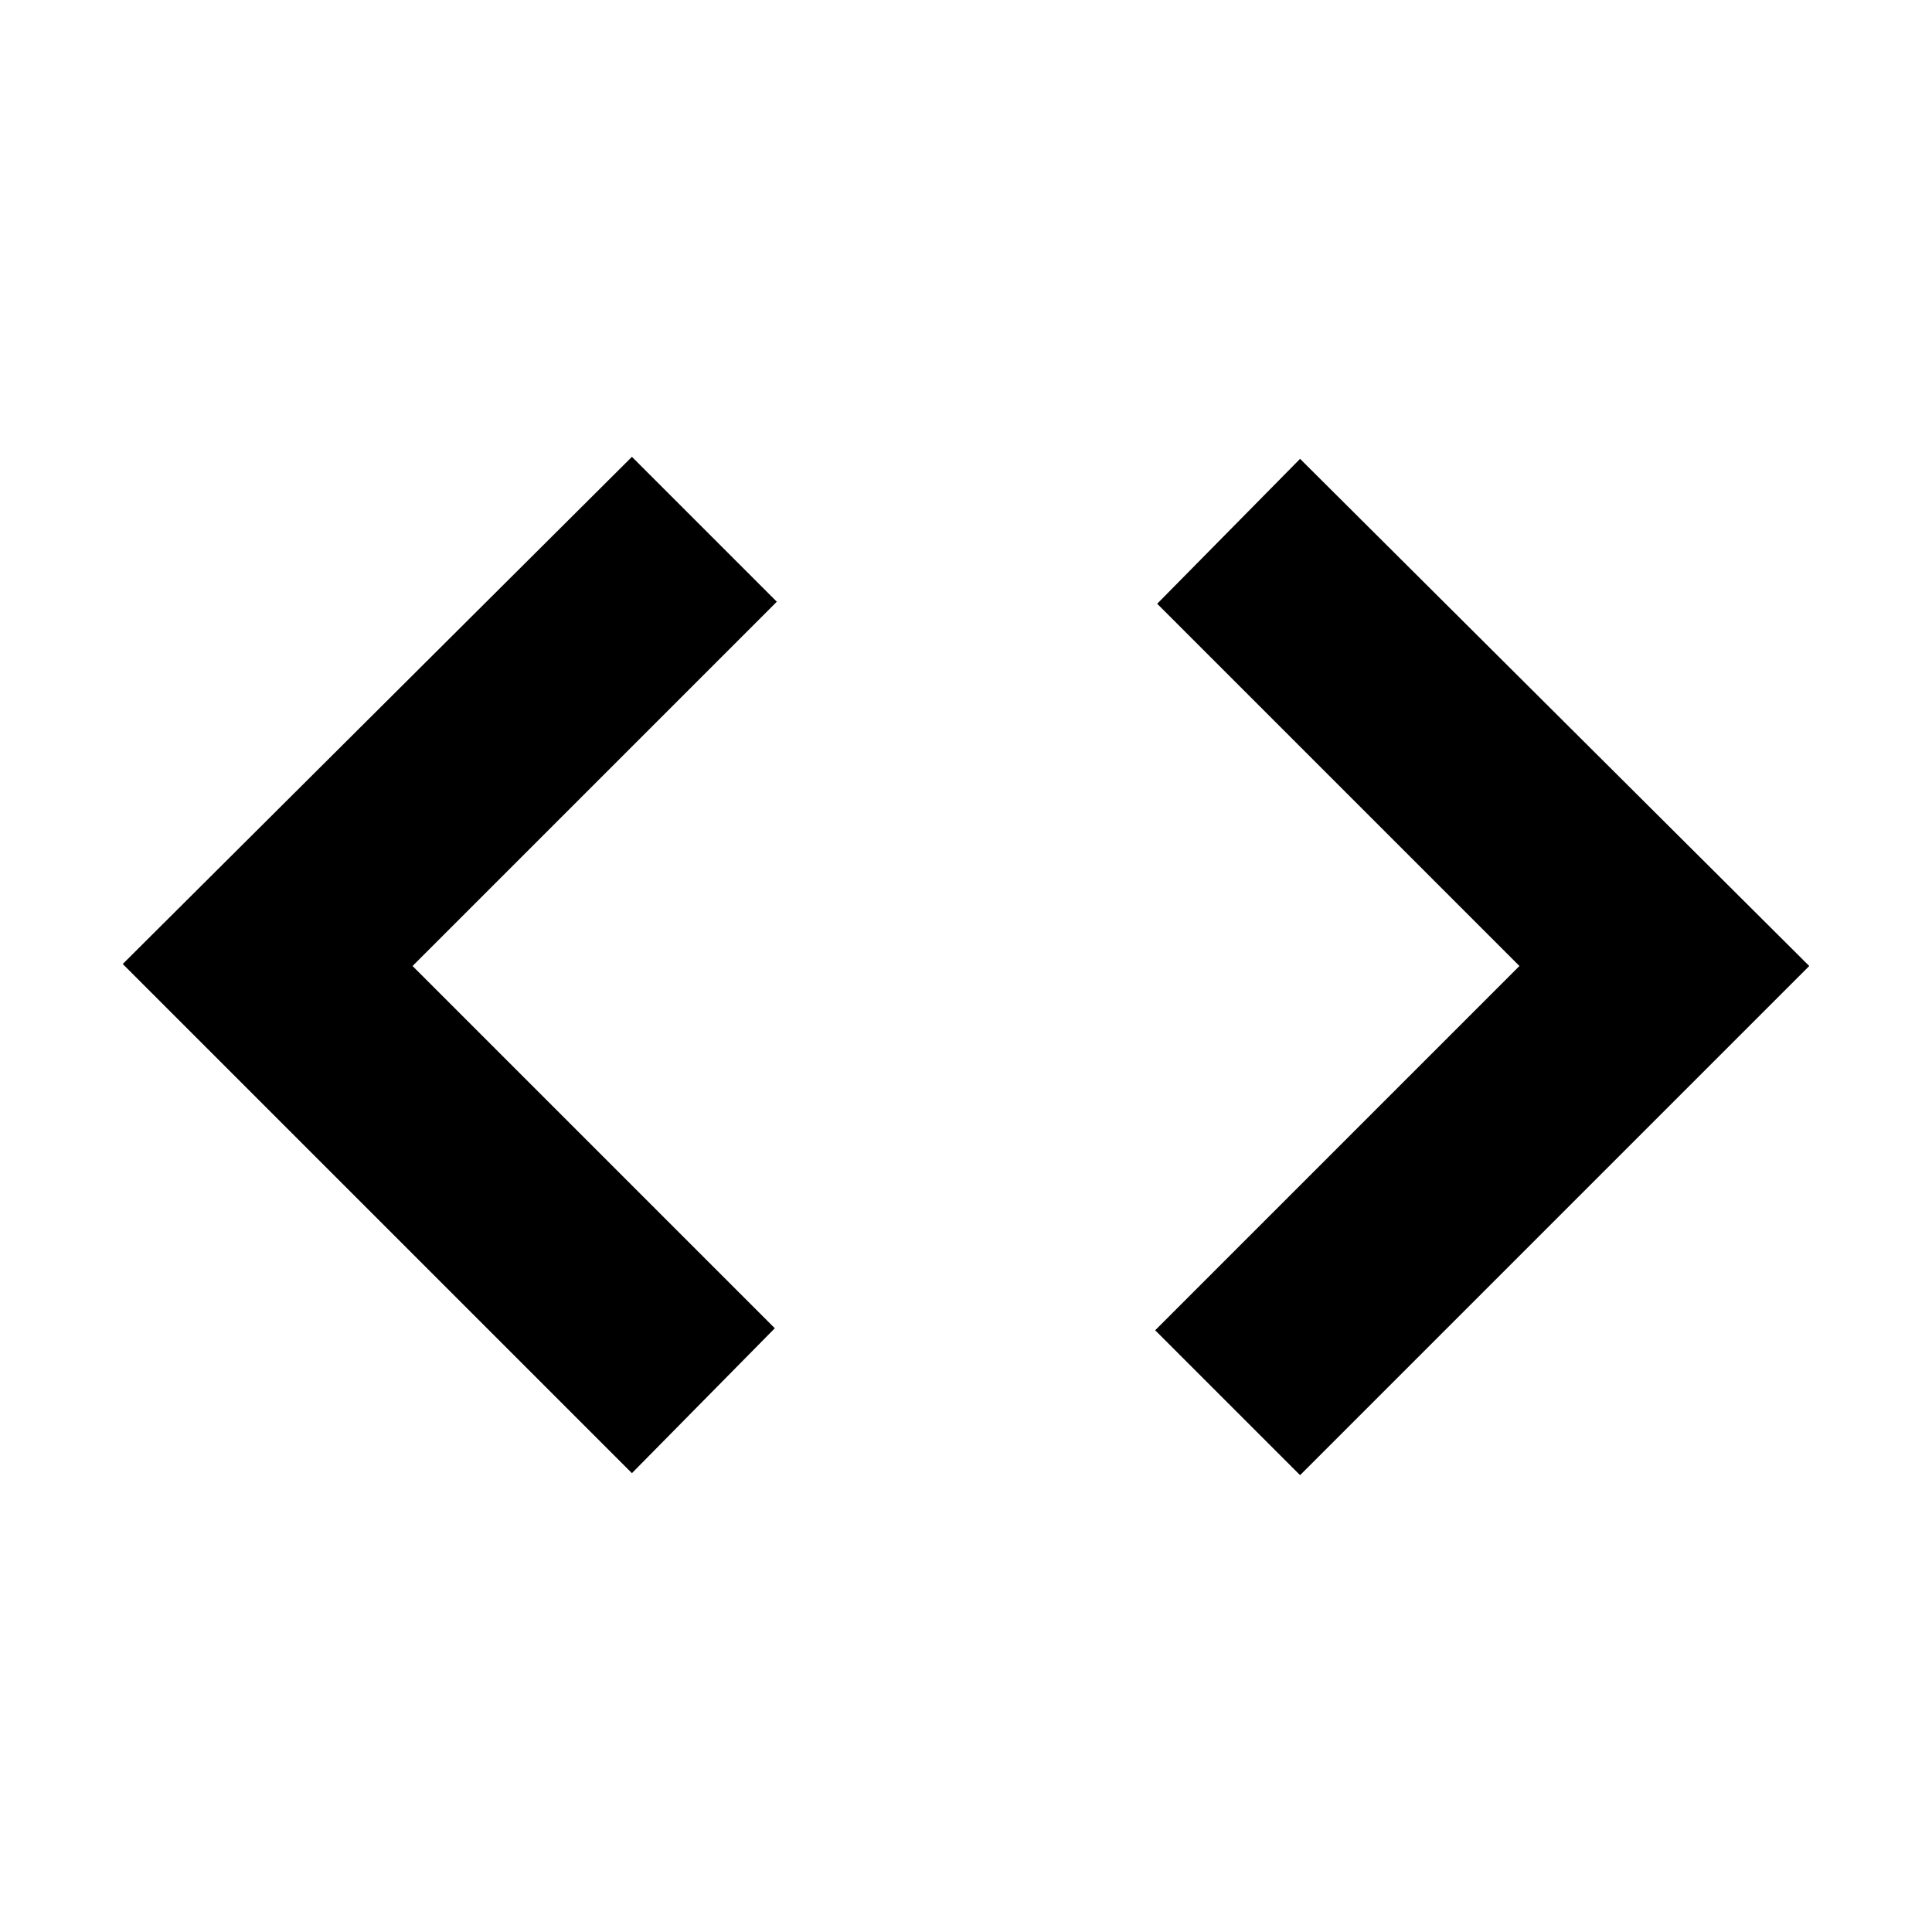<svg xmlns="http://www.w3.org/2000/svg" height="24" width="24"><path d="M16.15 18.325 14.35 16.525 18.875 12 14.375 7.5 16.15 5.7 22.475 12ZM7.85 18.3 1.525 11.975 7.85 5.675 9.65 7.475 5.125 12 9.625 16.5Z"/></svg>